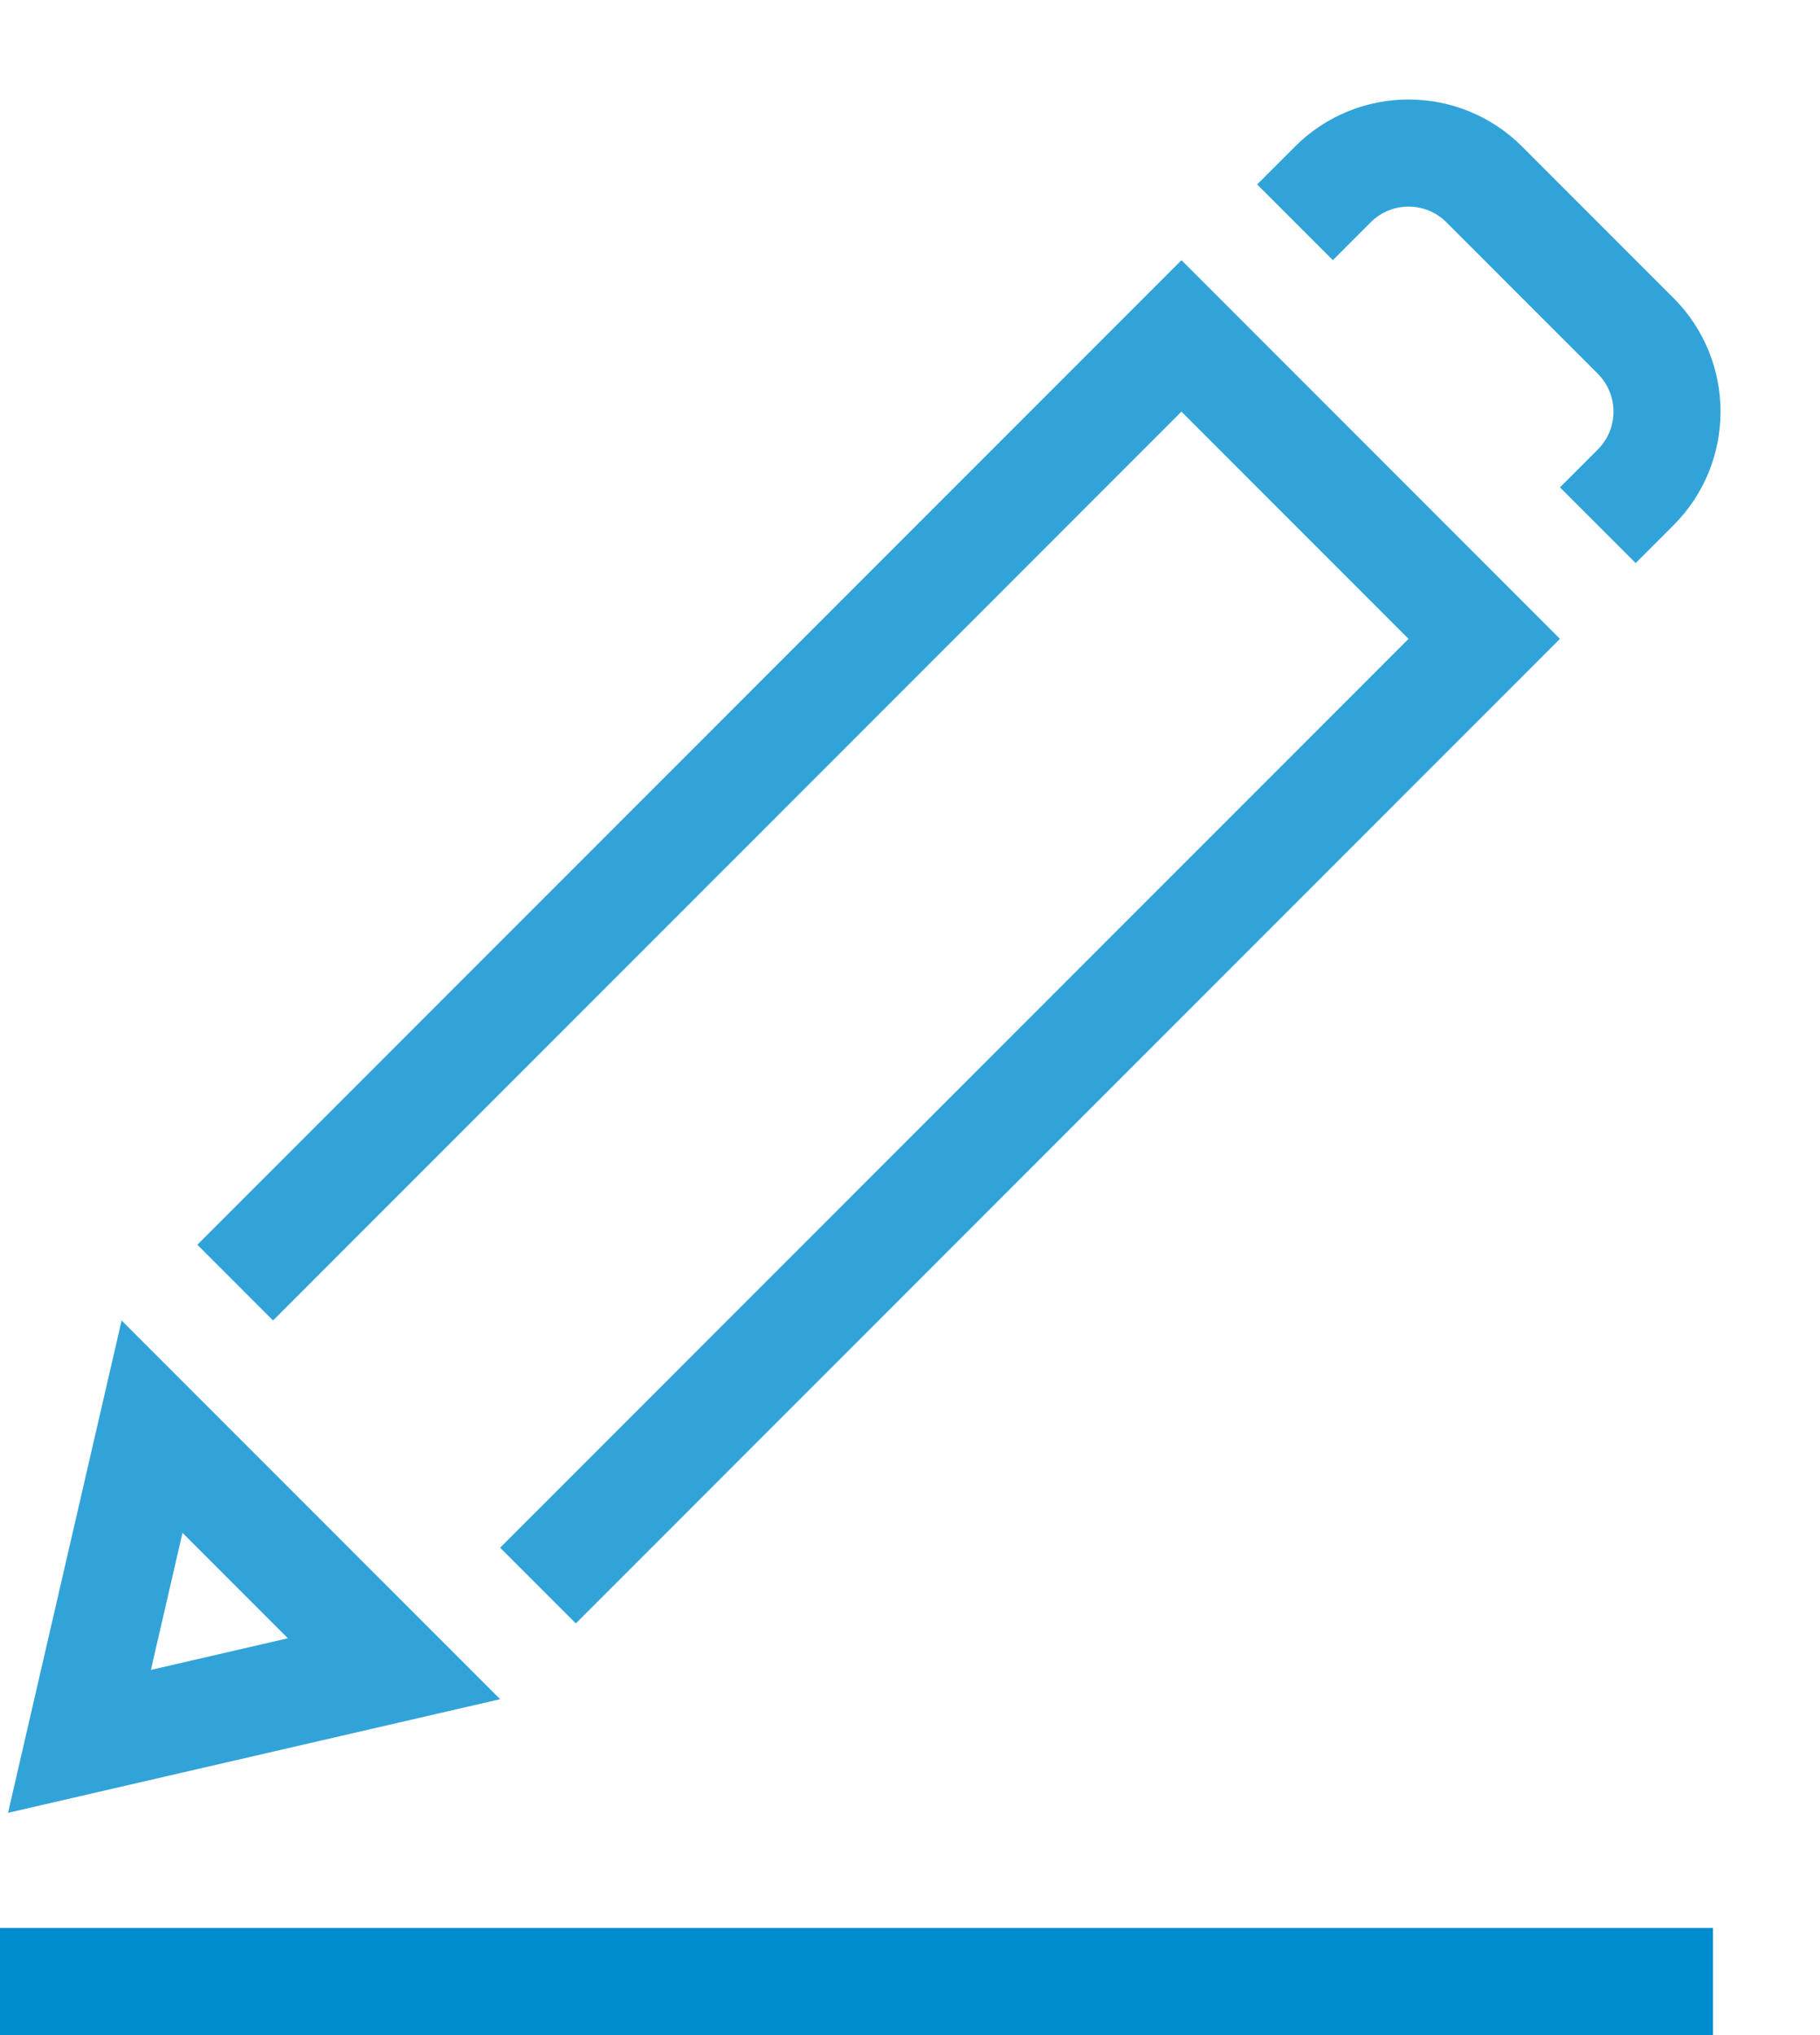 <?xml version="1.0" encoding="UTF-8"?>
<svg width="17px" height="19px" viewBox="0 0 17 19" version="1.1" xmlns="http://www.w3.org/2000/svg" xmlns:xlink="http://www.w3.org/1999/xlink">
    <!-- Generator: Sketch 46.2 (44496) - http://www.bohemiancoding.com/sketch -->
    <title>Icon_Edit hover</title>
    <desc>Created with Sketch.</desc>
    <defs></defs>
    <g id="Buttons&amp;Icons" stroke="none" stroke-width="1" fill="none" fill-rule="evenodd">
        <g id="eID" transform="translate(-234, -312)">
            <g id="Icon_Edit-hover" transform="translate(232, 312)">
                <g id="Group-5" stroke-width="1" transform="translate(9.5, 9.5) rotate(-315) translate(-9.5, -9.5) translate(7, -1)" stroke="#31A3D9">
                    <polyline id="Path-2" points="0.5 16 0.5 3.5 4.5 3.5 4.5 16"></polyline>
                    <path d="M0.902,17.5 L2.5,20.057 L4.098,17.5 L0.902,17.5 Z" id="Path-3"></path>
                    <path d="M0.5,2 L0.5,1.5 C0.5,0.948 0.948,0.5 1.5,0.5 L3.5,0.5 C4.052,0.5 4.5,0.948 4.5,1.5 L4.5,2" id="Path-4"></path>
                </g>
                <rect id="Rectangle" fill="#008DCF" x="2" y="18" width="16" height="1"></rect>
            </g>
        </g>
    </g>
</svg>